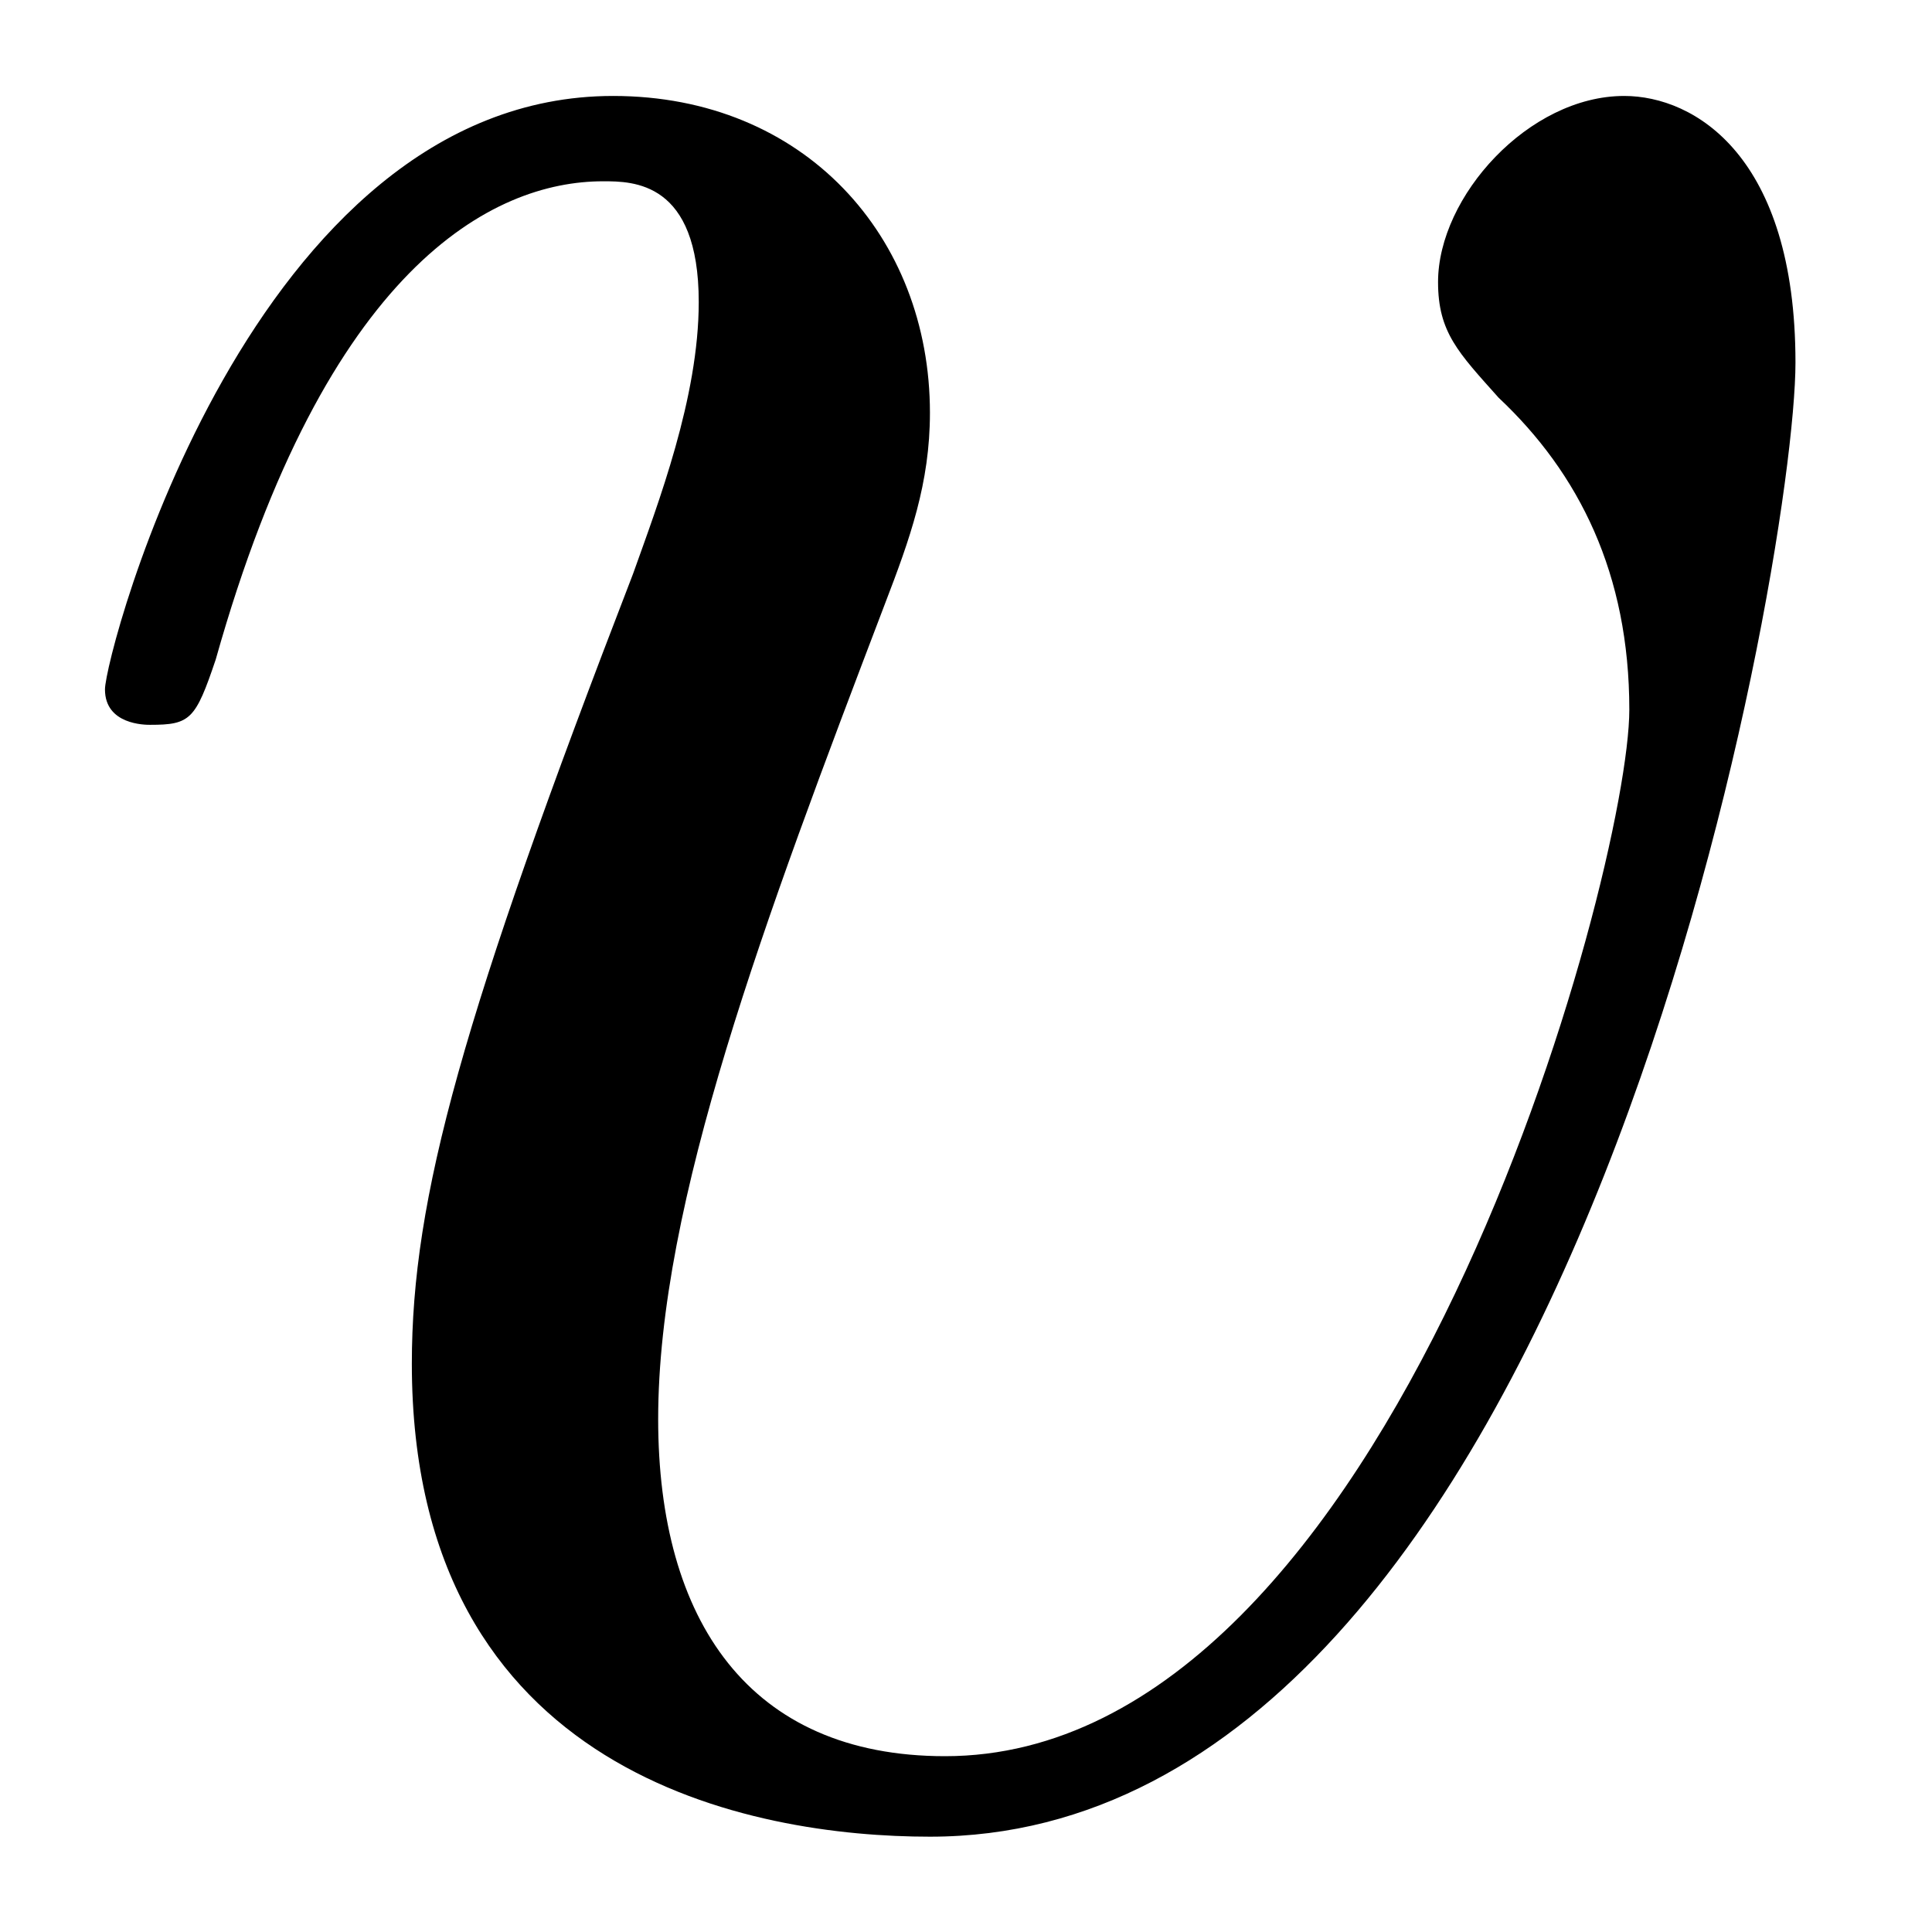 <?xml version="1.0" encoding="UTF-8"?>
<svg xmlns="http://www.w3.org/2000/svg" xmlns:xlink="http://www.w3.org/1999/xlink" width="6pt" height="6pt" viewBox="0 0 6 6" version="1.1"><!--latexit:AAAEzXjabVNvbBRFFH+zU6AttLdt+VPKv8VetYjgFarUwz9cKQcVelD27nq9tpxz
e3PXbfd2L7uzrUdTM0RD+kFj/IQSg3DERIzxX5QYjRKDqDGm0bZRE6OGT8TE+MEv
xhATZ+8uiIaZbPa9N+/N+73fe5MuGLrDAoElJOGaZctX1Cf8U9R2dMsc9hNbG9eF
FvUzq5DwW+kJqjGnGdDp8ynZF1EP0yLNhKpO39bWRW3LYhy9JW9duarj7ns6t927
/b4dO+9/YO/D+/oePzx4PDlygsSpblgOi/lN1zAWGxp9cpt/KKLunKRFJyn+1SRx
v2YQx7nU1Nyyes3ada3rucQxr+HL+HK+gtfyOl5/acPGTZu3KFvvaucr+SreyH28
ibfxDXwT38yVRJo41NBNGtMsw7KjeStDY0xnBk0UbEryaYOO5UnO1LO6RpgoN5oh
jIqy0kSbzNmWa2b2e4FJx3JtjUbpk6wdqmsx0OXbtbs7FlGPH+wdjahlR7VANBoO
KGKDjHjDwoN7eh5KVsowSZ4mKiJ1hqoBpZ5gIqIeLdcr1yz4Hnn0sWFBgMNs3cxx
+Zi4INRb5nnAZUTgVcsnF0P7vbiKsnjAFz54qP+WLsCEmJDSLqMOb+breUtKXhjN
WJqbpyYrIxjpChTY2Ayxma4ZdLZ+1HWowD5JcnREiB5WZ2ymzNqs0iEsGSVr2eIz
mVK23h4xQ/KOU8ynhWeesHHn/2ee8U5nIy7L9ozN6GZBIDW1SqKsayjMUlixQJWM
bgtejKIQiGbrAquijRObaExMZ703OEcixy4M8NUXjvI1vDUeUcMC4JIajfniQ4lh
oav6SSqIyYYNknOEHhGFte/rrLRQlvlavi4+YJlEswTTo2PVG0qjQaGmnhBM9uma
NxjELpZSnjGtpeTm2wjOVDgvZYJ3tC9kfblxb7SZLhKHruaf/nVu5hTfKG6amBTZ
+sS8lSaC3jDld3eHuxSxgTd4LS0c6udbvOYNTglvdyolt9yagn9RXXRTQaiFJmgD
P2yDXbAH+uEIDIIK0zALz8CzcAbOwWvwOrwBb8Lb8C68B5fhA/gQPoPP4Uv4Cr6G
efgGFmAJvoMf4DrcgN/gD7iJ6lAjUtB21I32ohCKoBgaQsPoBNKRjU6iWXQazaHn
0Bn0EjqLXkHvoPfRJ+gamkc/op/QL+i6dFn6WLoifSpdla5JX0jz0vfSz9IN6Xfp
T+kv6ab0N67BdVjGLbgVd+BOvAP34gM4iVM4hwvYxtP4KXwKz+Hn8Qv4RXwWv4zP
4fP4VfxRpXcSqr7DafjPwlf+AUKBjq8=-->
<defs>
<g>
<symbol overflow="visible" id="glyph0-0">
<path style="stroke:none;" d=""/>
</symbol>
<symbol overflow="visible" id="glyph0-1">
<path style="stroke:none;" d="M 5.594 -4.453 C 5.594 -5.094 5.281 -5.281 5.062 -5.281 C 4.766 -5.281 4.484 -4.969 4.484 -4.703 C 4.484 -4.547 4.547 -4.484 4.672 -4.344 C 4.922 -4.109 5.078 -3.797 5.078 -3.375 C 5.078 -2.875 4.344 -0.125 2.953 -0.125 C 2.344 -0.125 2.062 -0.547 2.062 -1.172 C 2.062 -1.844 2.391 -2.719 2.766 -3.703 C 2.844 -3.906 2.906 -4.078 2.906 -4.297 C 2.906 -4.844 2.516 -5.281 1.922 -5.281 C 0.797 -5.281 0.344 -3.547 0.344 -3.438 C 0.344 -3.328 0.469 -3.328 0.484 -3.328 C 0.609 -3.328 0.625 -3.344 0.688 -3.531 C 1.031 -4.75 1.547 -5.016 1.891 -5.016 C 1.984 -5.016 2.188 -5.016 2.188 -4.641 C 2.188 -4.344 2.062 -4.016 1.984 -3.797 C 1.453 -2.422 1.297 -1.859 1.297 -1.344 C 1.297 -0.062 2.359 0.125 2.906 0.125 C 4.906 0.125 5.594 -3.828 5.594 -4.453 Z M 5.594 -4.453 "/>
</symbol>
</g>
<clipPath id="clip1">
  <path d="M 0 0 L 6 0 L 6 5.965 L 0 5.965 Z M 0 0 "/>
</clipPath>
</defs>
<g id="surface1">
<g clip-path="url(#clip1)" clip-rule="nonzero">
<g style="fill:rgb(0%,0%,0%);fill-opacity:1;">
  <use xlink:href="#glyph0-1" x="-0.018" y="5.579"/>
</g>
</g>
</g>
</svg>
